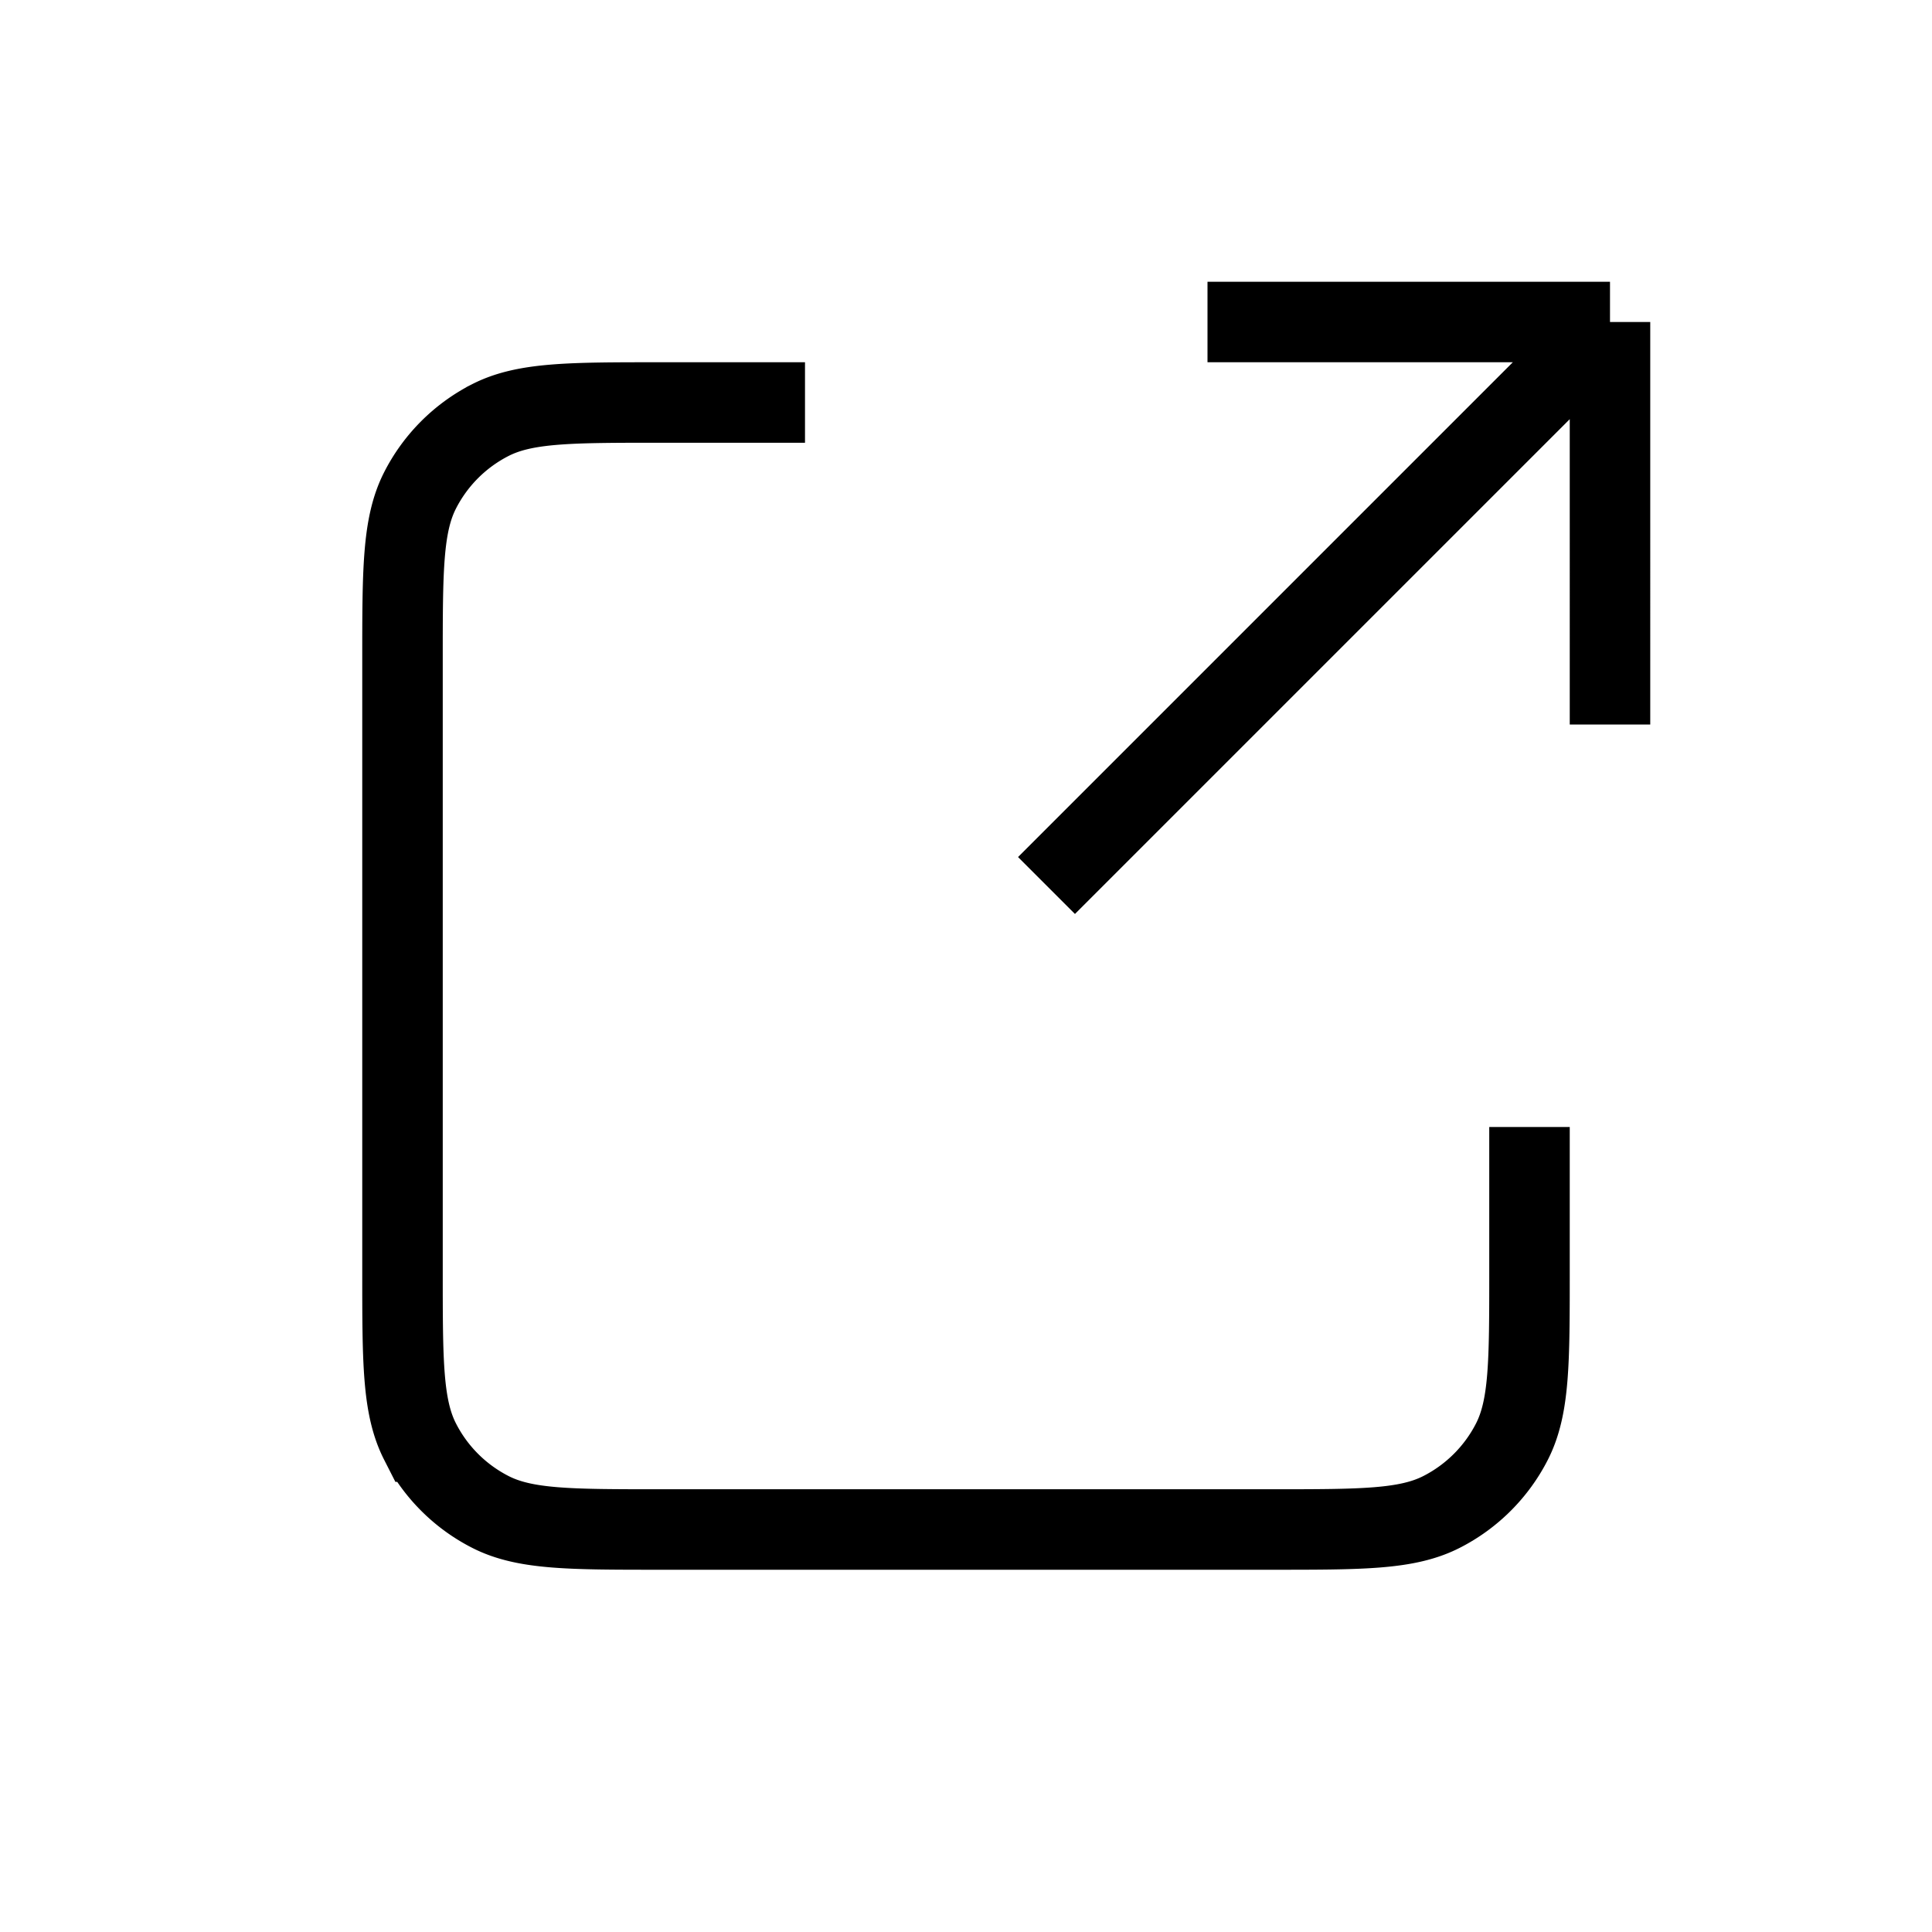 <svg
  xmlns="http://www.w3.org/2000/svg"
  viewBox="0 0 24 24"
>
  <path
    fill="none"
    stroke="currentColor"
    strokeLinecap="round"
    strokeLinejoin="round"
    strokeWidth="2"
    d="M10 5H8.2c-1.12 0-1.68 0-2.108.218a1.999 1.999 0 0 0-.874.874C5 6.52 5 7.08 5 8.2v7.6c0 1.12 0 1.68.218 2.108a2 2 0 0 0 .874.874c.427.218.987.218 2.105.218h7.606c1.118 0 1.677 0 2.104-.218c.377-.192.683-.498.875-.874c.218-.428.218-.987.218-2.105V14m1-5V4m0 0h-5m5 0l-7 7"
  />
</svg>